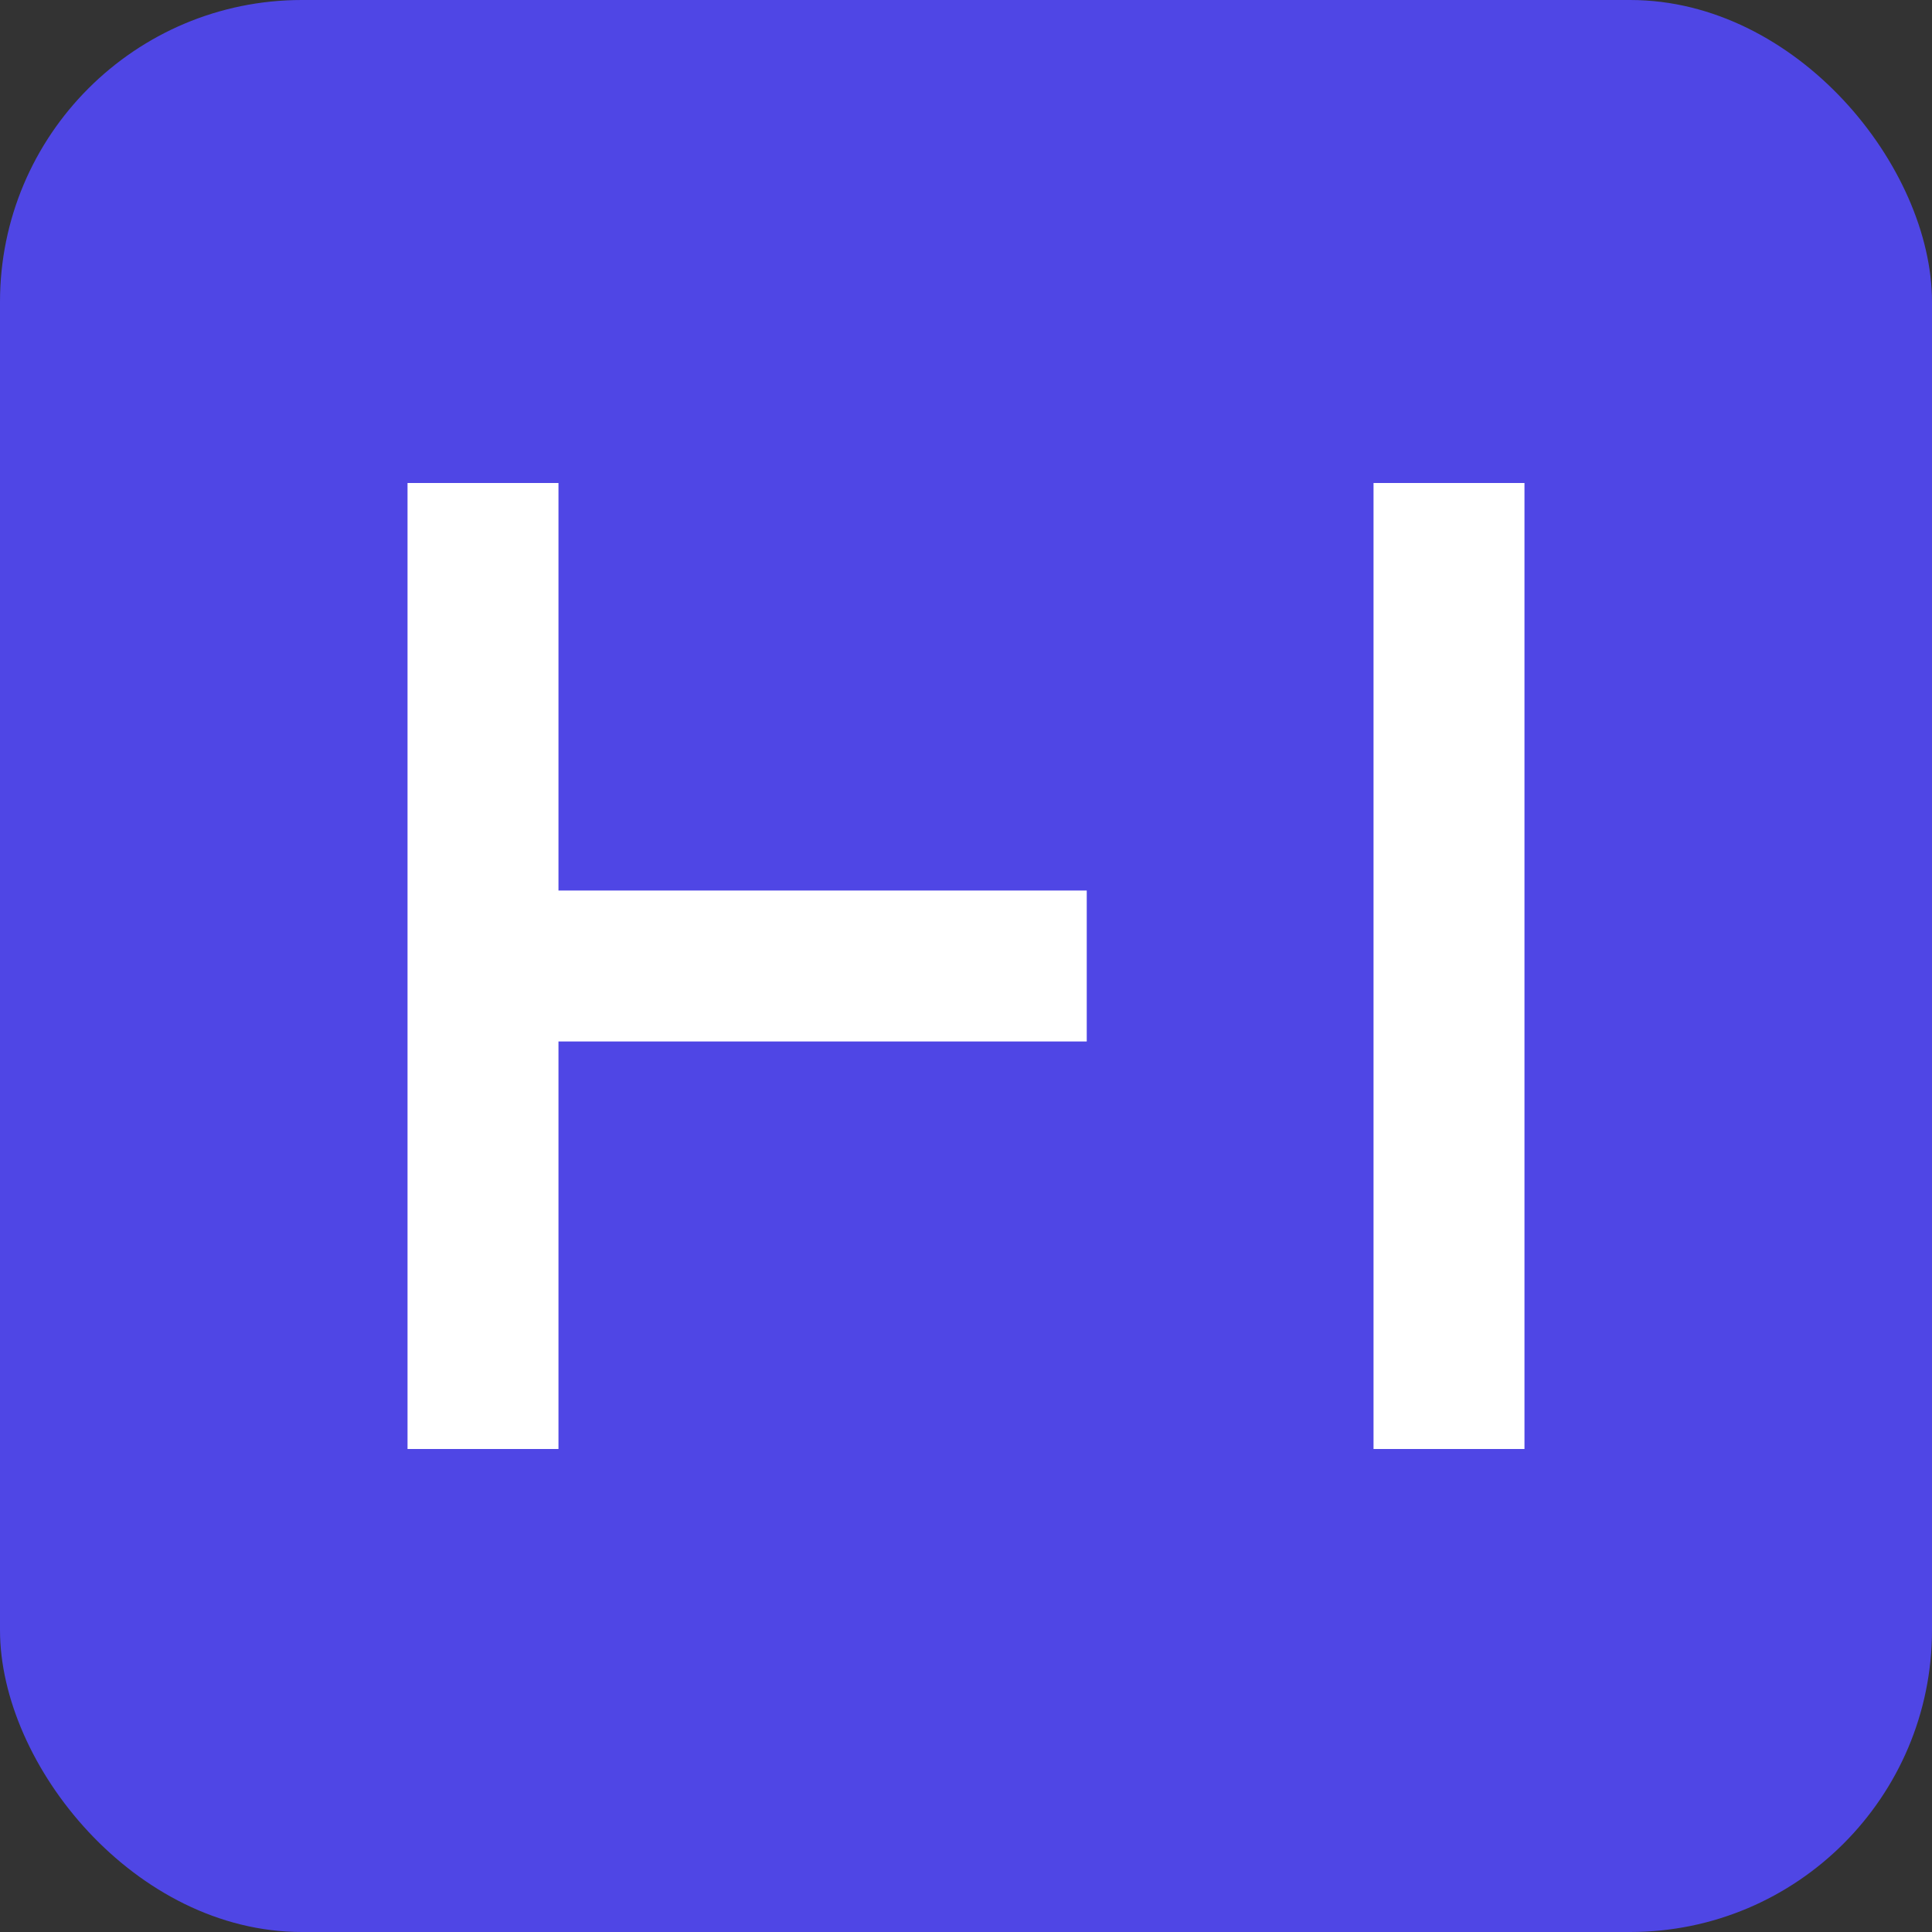 <svg xmlns="http://www.w3.org/2000/svg" width="32" height="32" viewBox="0 0 32 32">
  <rect x="0" y="0" width="32" height="32" fill="#333333" stroke="none"/>
  <rect width="32" height="32" rx="5" fill="#4f46e5" />
  <path d="M8 8 L8 24 M8 16 L18 16 M24 8 L24 24" stroke="white" stroke-width="2.5" />
</svg>